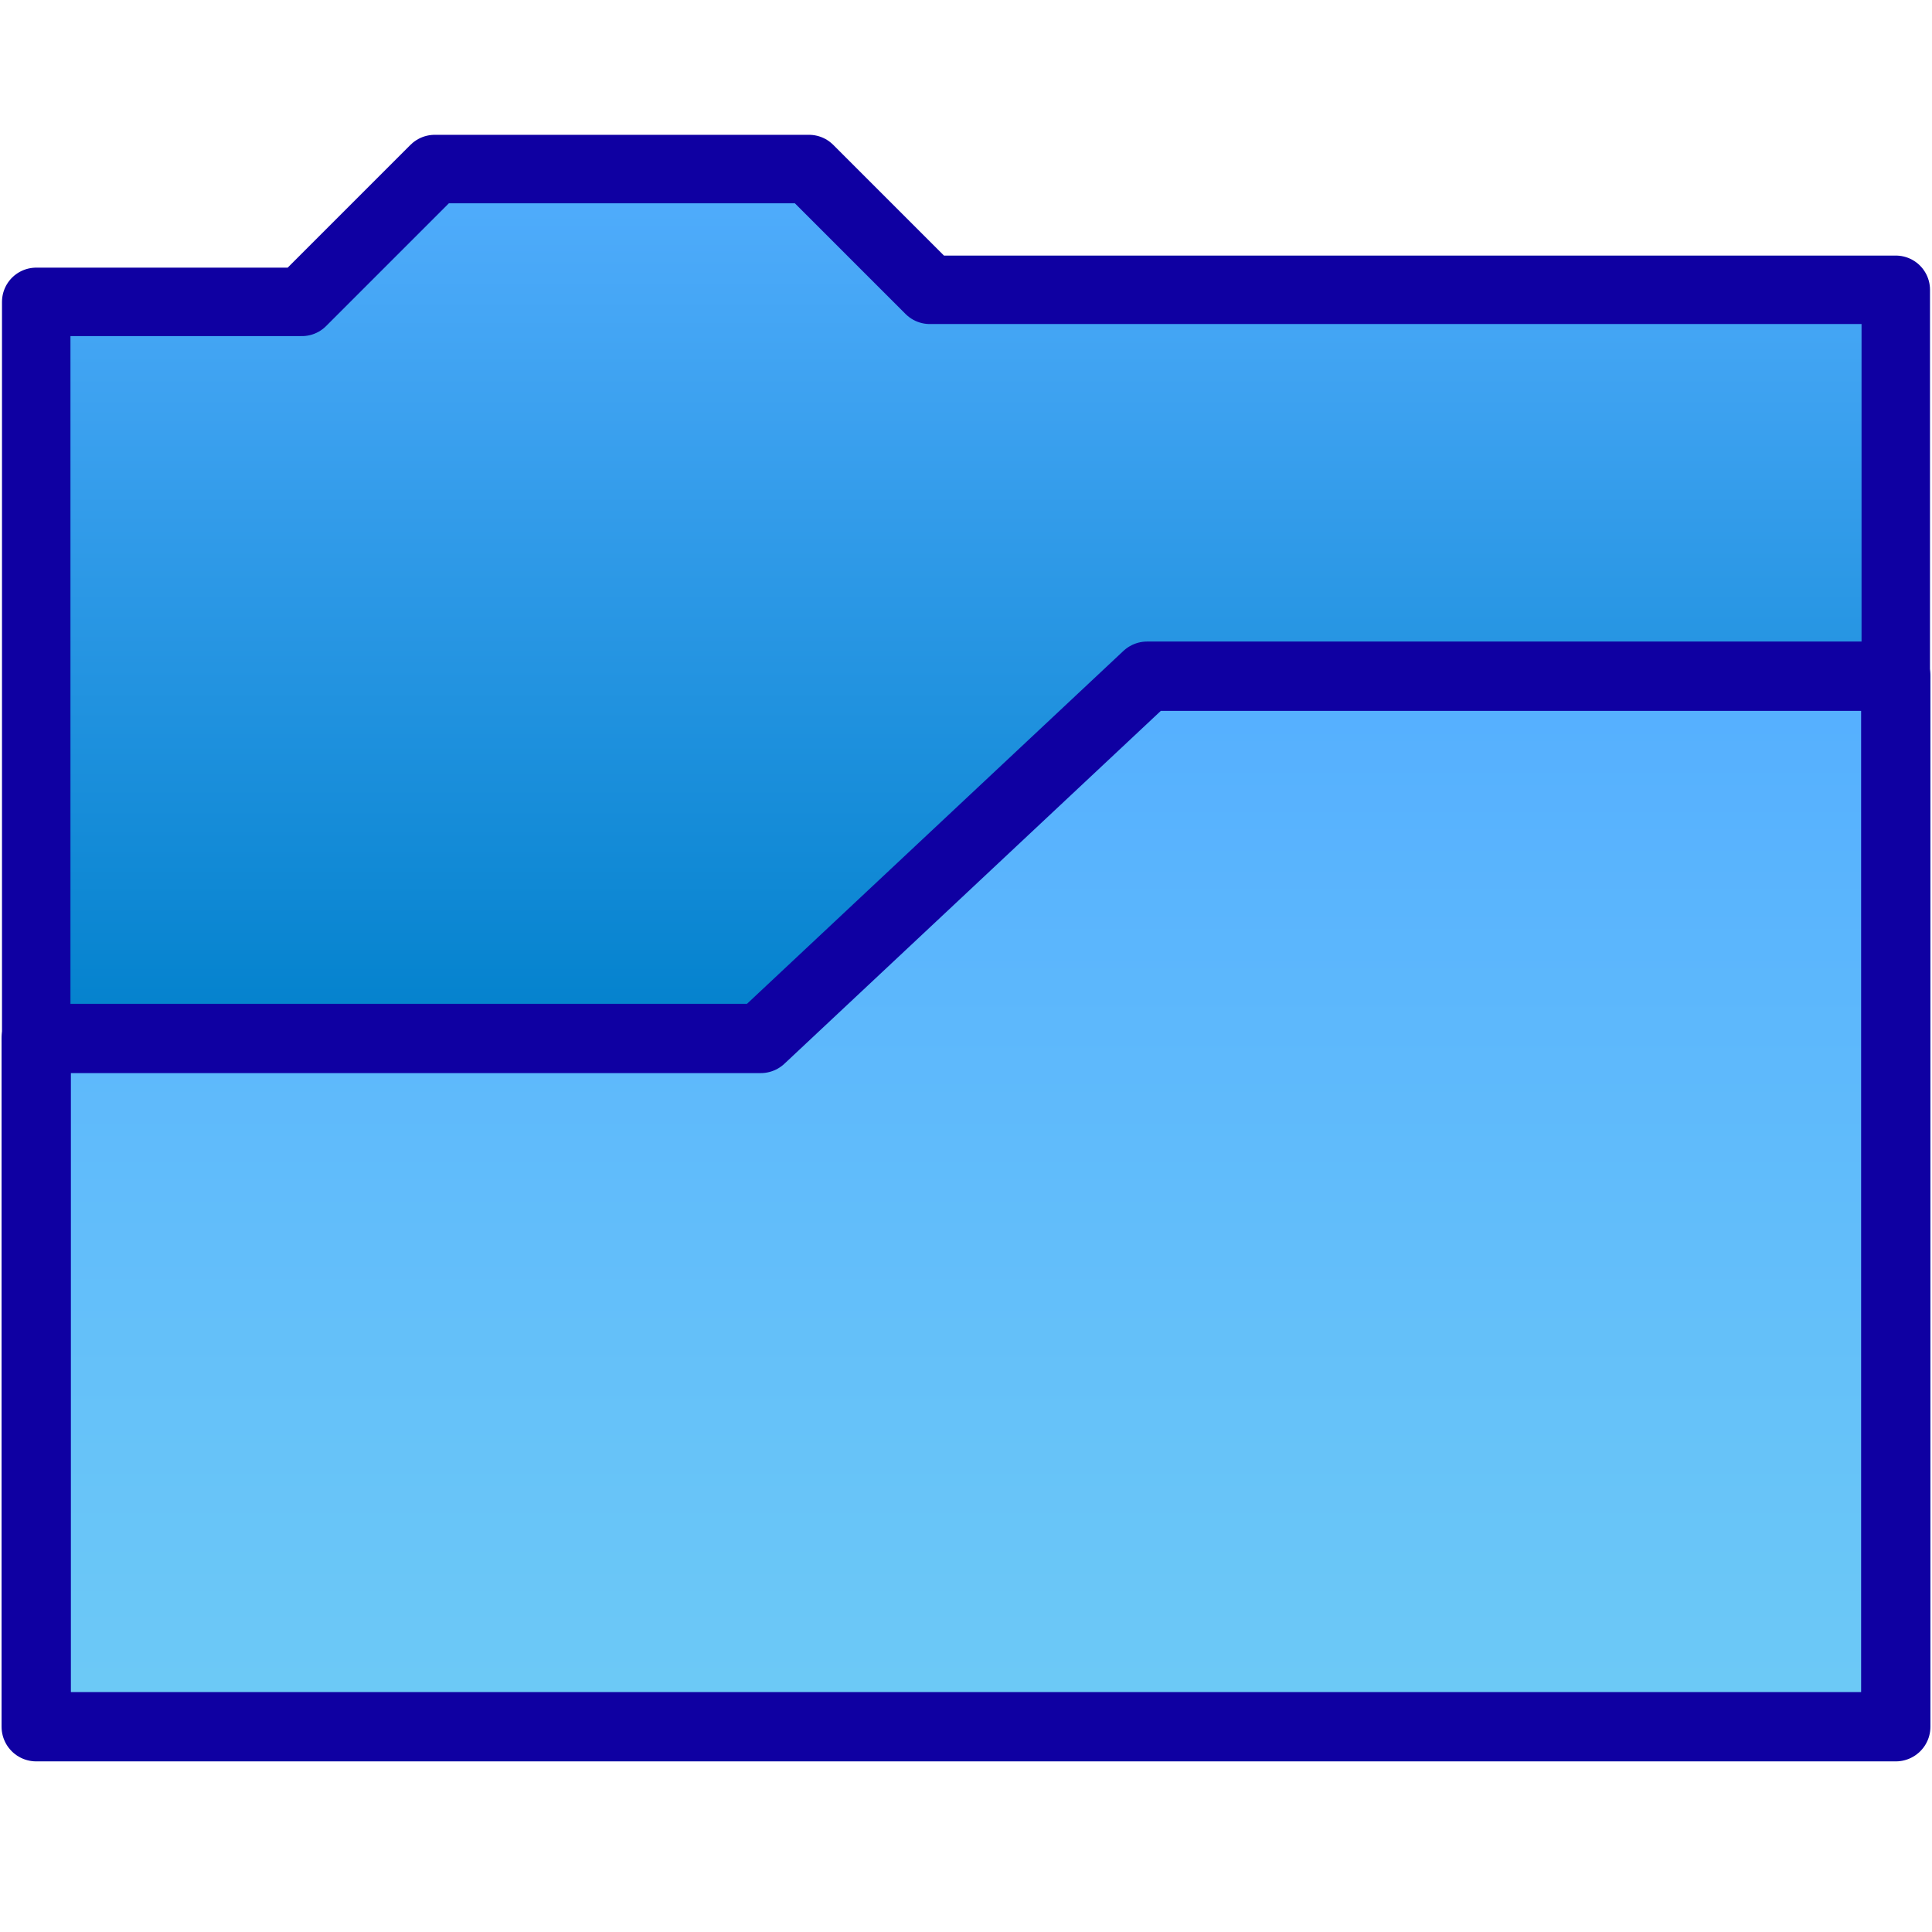 <?xml version="1.0" encoding="utf-8"?>
<!-- Generator: Adobe Illustrator 27.2.0, SVG Export Plug-In . SVG Version: 6.00 Build 0)  -->
<svg version="1.1"
	 id="svg833" xmlns:rdf="http://www.w3.org/1999/02/22-rdf-syntax-ns#" xmlns:cc="http://creativecommons.org/ns#" xmlns:dc="http://purl.org/dc/elements/1.1/" xmlns:svg="http://www.w3.org/2000/svg"
	 xmlns="http://www.w3.org/2000/svg" xmlns:xlink="http://www.w3.org/1999/xlink" x="0px" y="0px" viewBox="0 0 16 16"
	 style="enable-background:new 0 0 16 16;" xml:space="preserve">
<style type="text/css">
	
		.st0{fill:url(#path859_00000079447452038836501480000017634384997934650545_);stroke:#0F00A2;stroke-width:0.567;stroke-linejoin:round;}
	
		.st1{fill:url(#path847_00000034784371892908126170000015288519144769369504_);stroke:#0F00A2;stroke-width:0.574;stroke-linejoin:round;}
</style>
<linearGradient id="path859_00000115497644177217277050000011579859251357625483_" gradientUnits="userSpaceOnUse" x1="8" y1="-971.136" x2="8" y2="-978.746" gradientTransform="matrix(1 0 0 -1 0 -970)">
	<stop  offset="0" style="stop-color:#55AFFF"/>
	<stop  offset="1" style="stop-color:#0080CB"/>
</linearGradient>
<path id="path859" style="fill:url(#path859_00000115497644177217277050000011579859251357625483_);stroke:#0F00A2;stroke-width:0.567;stroke-linejoin:round;" d="
	M0.3,8.6V2.5h2.2l1.1-1.1h3.1l1,1h8v3.2l-9.4,3H0.3z"/>
<g id="g841">
</g>
<linearGradient id="path847_00000042009414280969566260000010513829674062293671_" gradientUnits="userSpaceOnUse" x1="8" y1="12.4" x2="8" y2="3.7" gradientTransform="matrix(1 0 0 -1 0 18)">
	<stop  offset="0" style="stop-color:#55AFFF"/>
	<stop  offset="1" style="stop-color:#6DCAF6"/>
</linearGradient>
<path id="path847" style="fill:url(#path847_00000042009414280969566260000010513829674062293671_);stroke:#0F00A2;stroke-width:0.574;stroke-linejoin:round;" d="
	M0.3,8.6h6l3.2-3h6.2v8.7H0.3V8.6z"/>
</svg>

